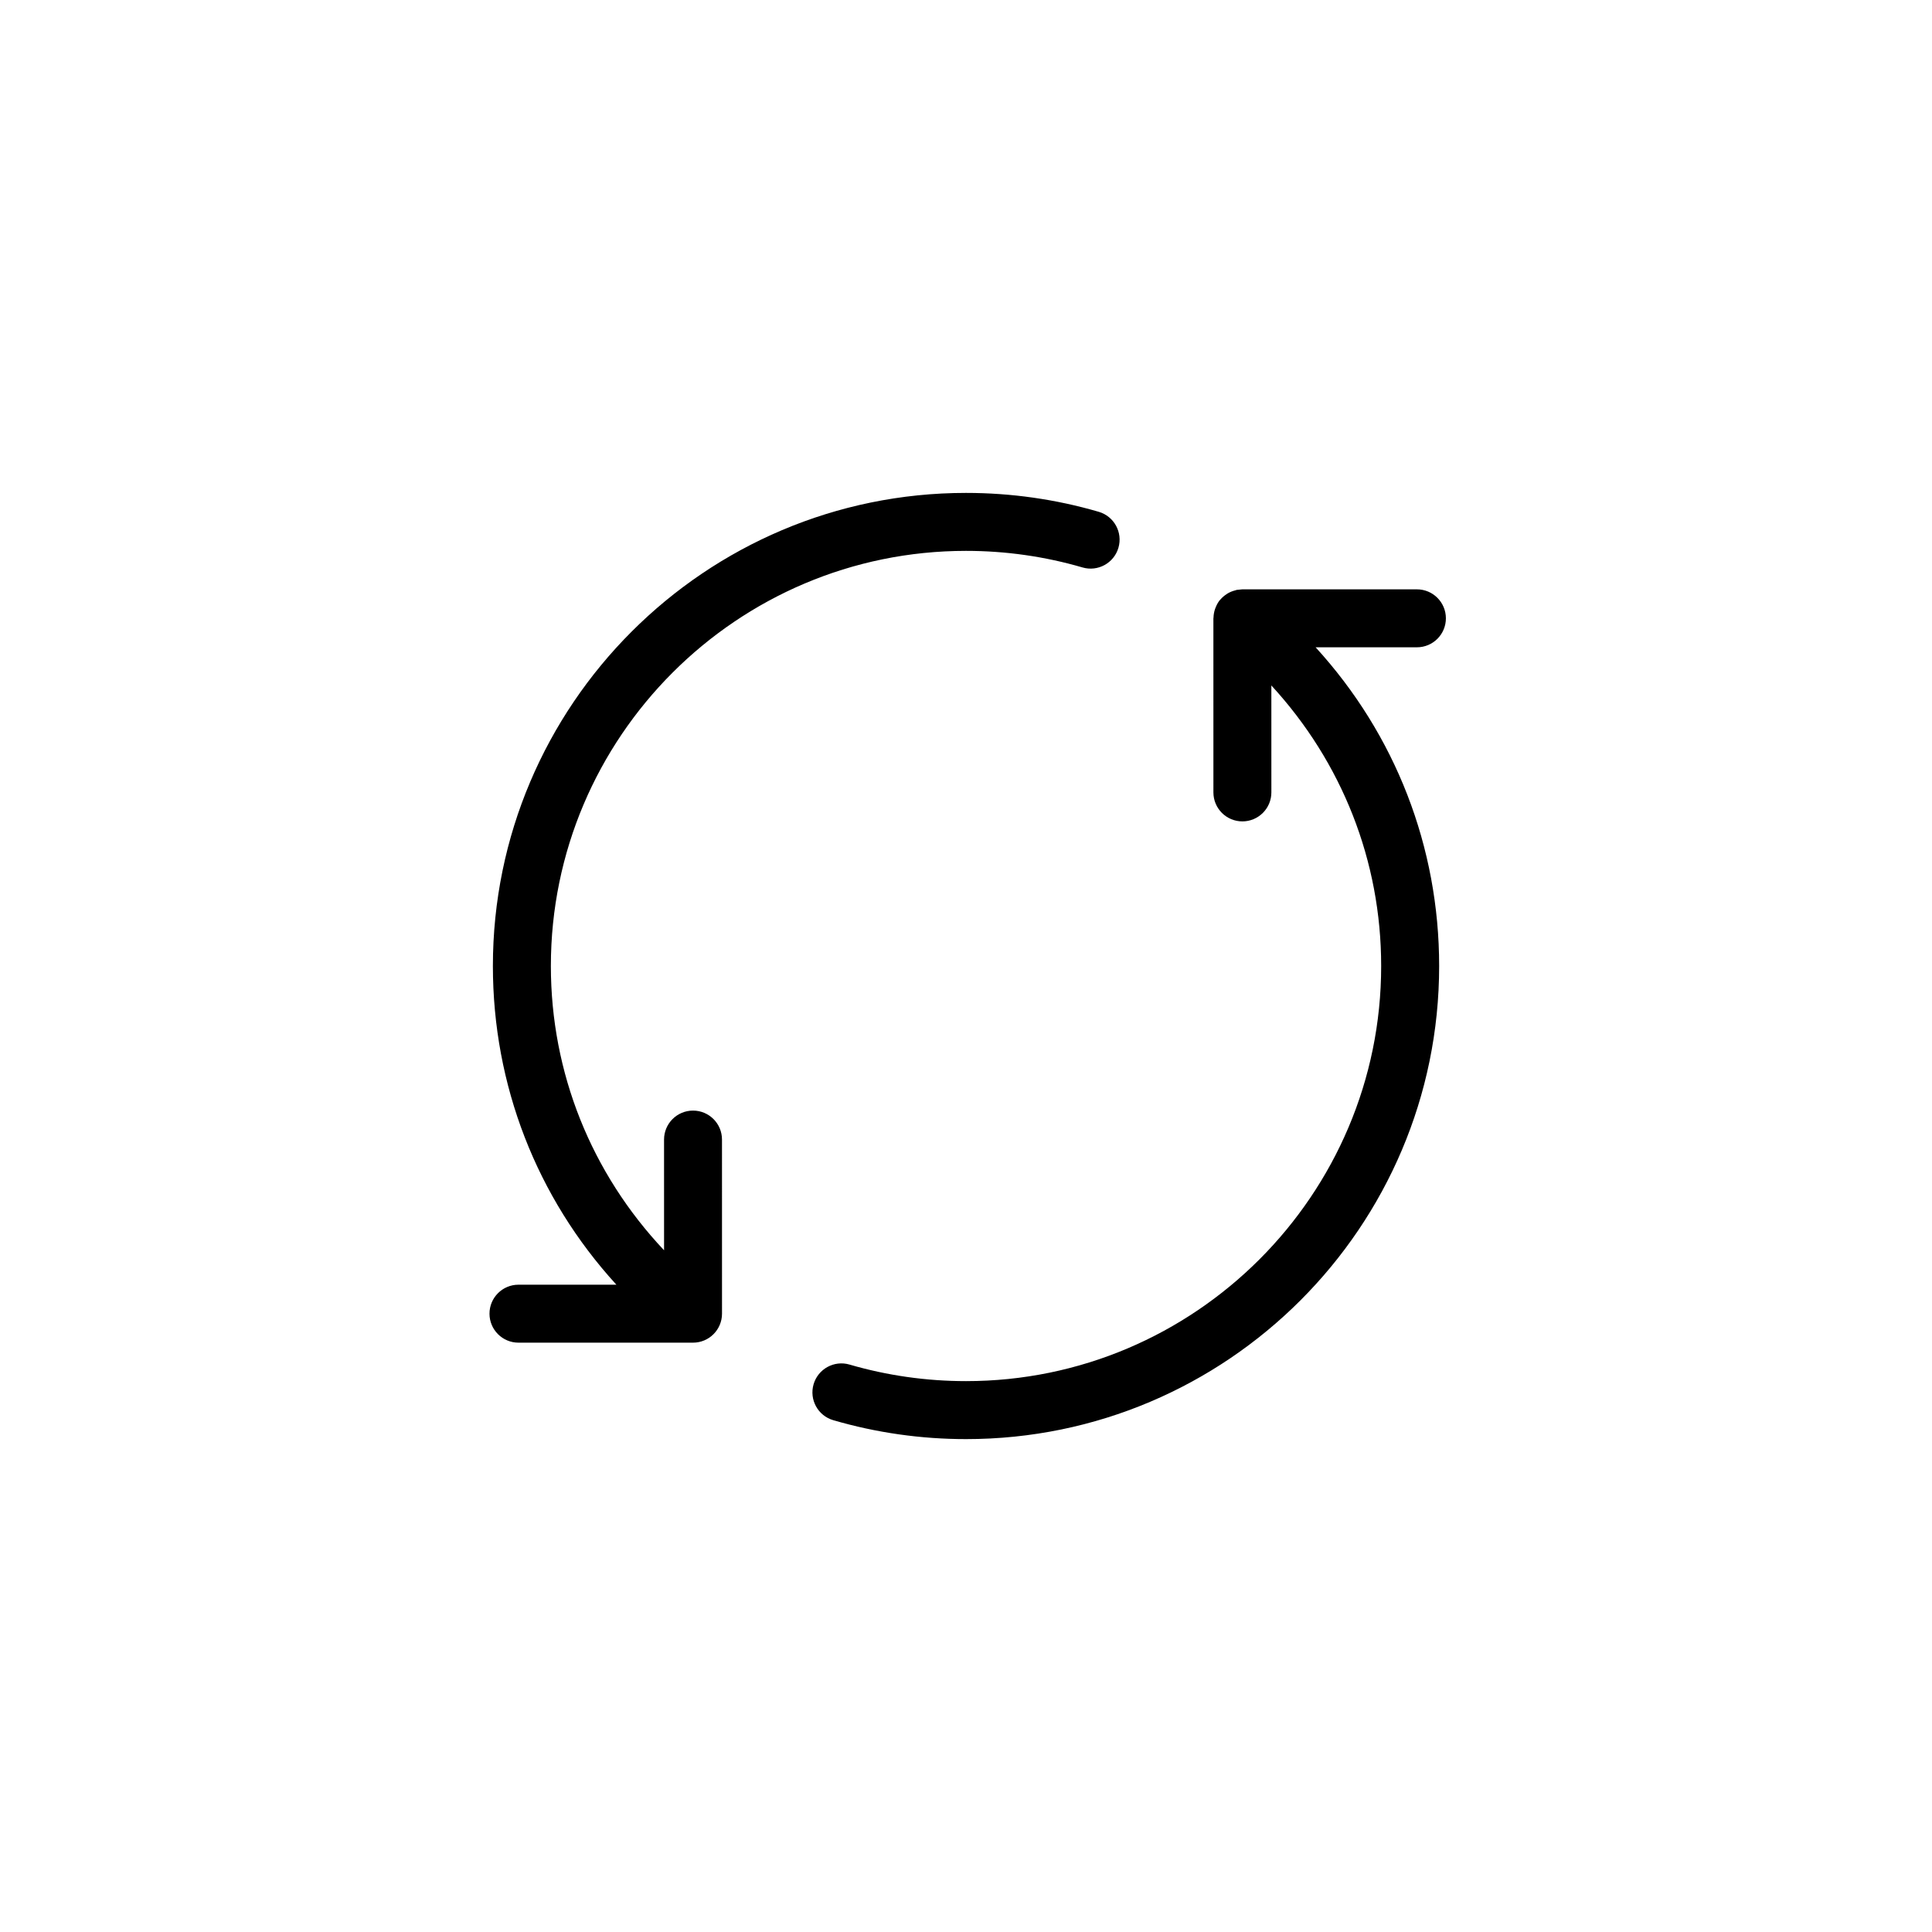 <svg xmlns="http://www.w3.org/2000/svg" xmlns:xlink="http://www.w3.org/1999/xlink" version="1.1" x="0px" y="0px" viewBox="0 0 100 100" enable-background="new 0 0 100 100" xml:space="preserve"><path d="M73.339,33.504c0.828,0,1.5-0.671,1.5-1.5s-0.672-1.5-1.5-1.5h-9.035c-0.029,0-0.057,0.007-0.085,0.008  c-0.049,0.003-0.098,0.007-0.146,0.015c-0.022,0.004-0.048,0.002-0.07,0.007c-0.016,0.003-0.028,0.013-0.044,0.017  c-0.143,0.034-0.28,0.086-0.409,0.161c-0.021,0.012-0.037,0.025-0.057,0.038c-0.119,0.077-0.229,0.169-0.326,0.282  c-0.008,0.009-0.017,0.016-0.023,0.024c-0.004,0.005-0.009,0.008-0.013,0.013c-0.093,0.117-0.159,0.246-0.212,0.378  c-0.01,0.025-0.021,0.049-0.029,0.076c-0.05,0.146-0.075,0.295-0.079,0.446c0,0.012-0.006,0.022-0.006,0.035l0.001,9.011  c0,0.829,0.672,1.5,1.5,1.5s1.5-0.672,1.5-1.5l-0.001-5.536c3.658,3.975,5.684,9.086,5.684,14.521  c0,11.848-9.64,21.487-21.487,21.487c-2.052,0-4.081-0.289-6.031-0.857c-0.794-0.233-1.628,0.225-1.86,1.019  c-0.232,0.796,0.224,1.629,1.02,1.86c2.223,0.649,4.535,0.979,6.872,0.979c13.502,0,24.487-10.985,24.487-24.487  c0-6.163-2.263-11.976-6.393-16.496H73.339z M35.871,57.484c-0.829,0-1.5,0.672-1.5,1.5l0.001,5.73  C30.6,60.714,28.513,55.522,28.513,50c0-11.848,9.639-21.487,21.487-21.487c2.052,0,4.081,0.289,6.03,0.858  c0.793,0.233,1.629-0.224,1.86-1.02c0.232-0.795-0.224-1.628-1.019-1.86c-2.224-0.649-4.535-0.978-6.872-0.978  c-13.502,0-24.487,10.985-24.487,24.487c0,6.163,2.263,11.977,6.392,16.496h-5.068c-0.829,0-1.5,0.672-1.5,1.5s0.671,1.5,1.5,1.5  h9.035c0.829,0,1.5-0.672,1.5-1.5l-0.001-9.012C37.371,58.156,36.699,57.484,35.871,57.484z"></path></svg>